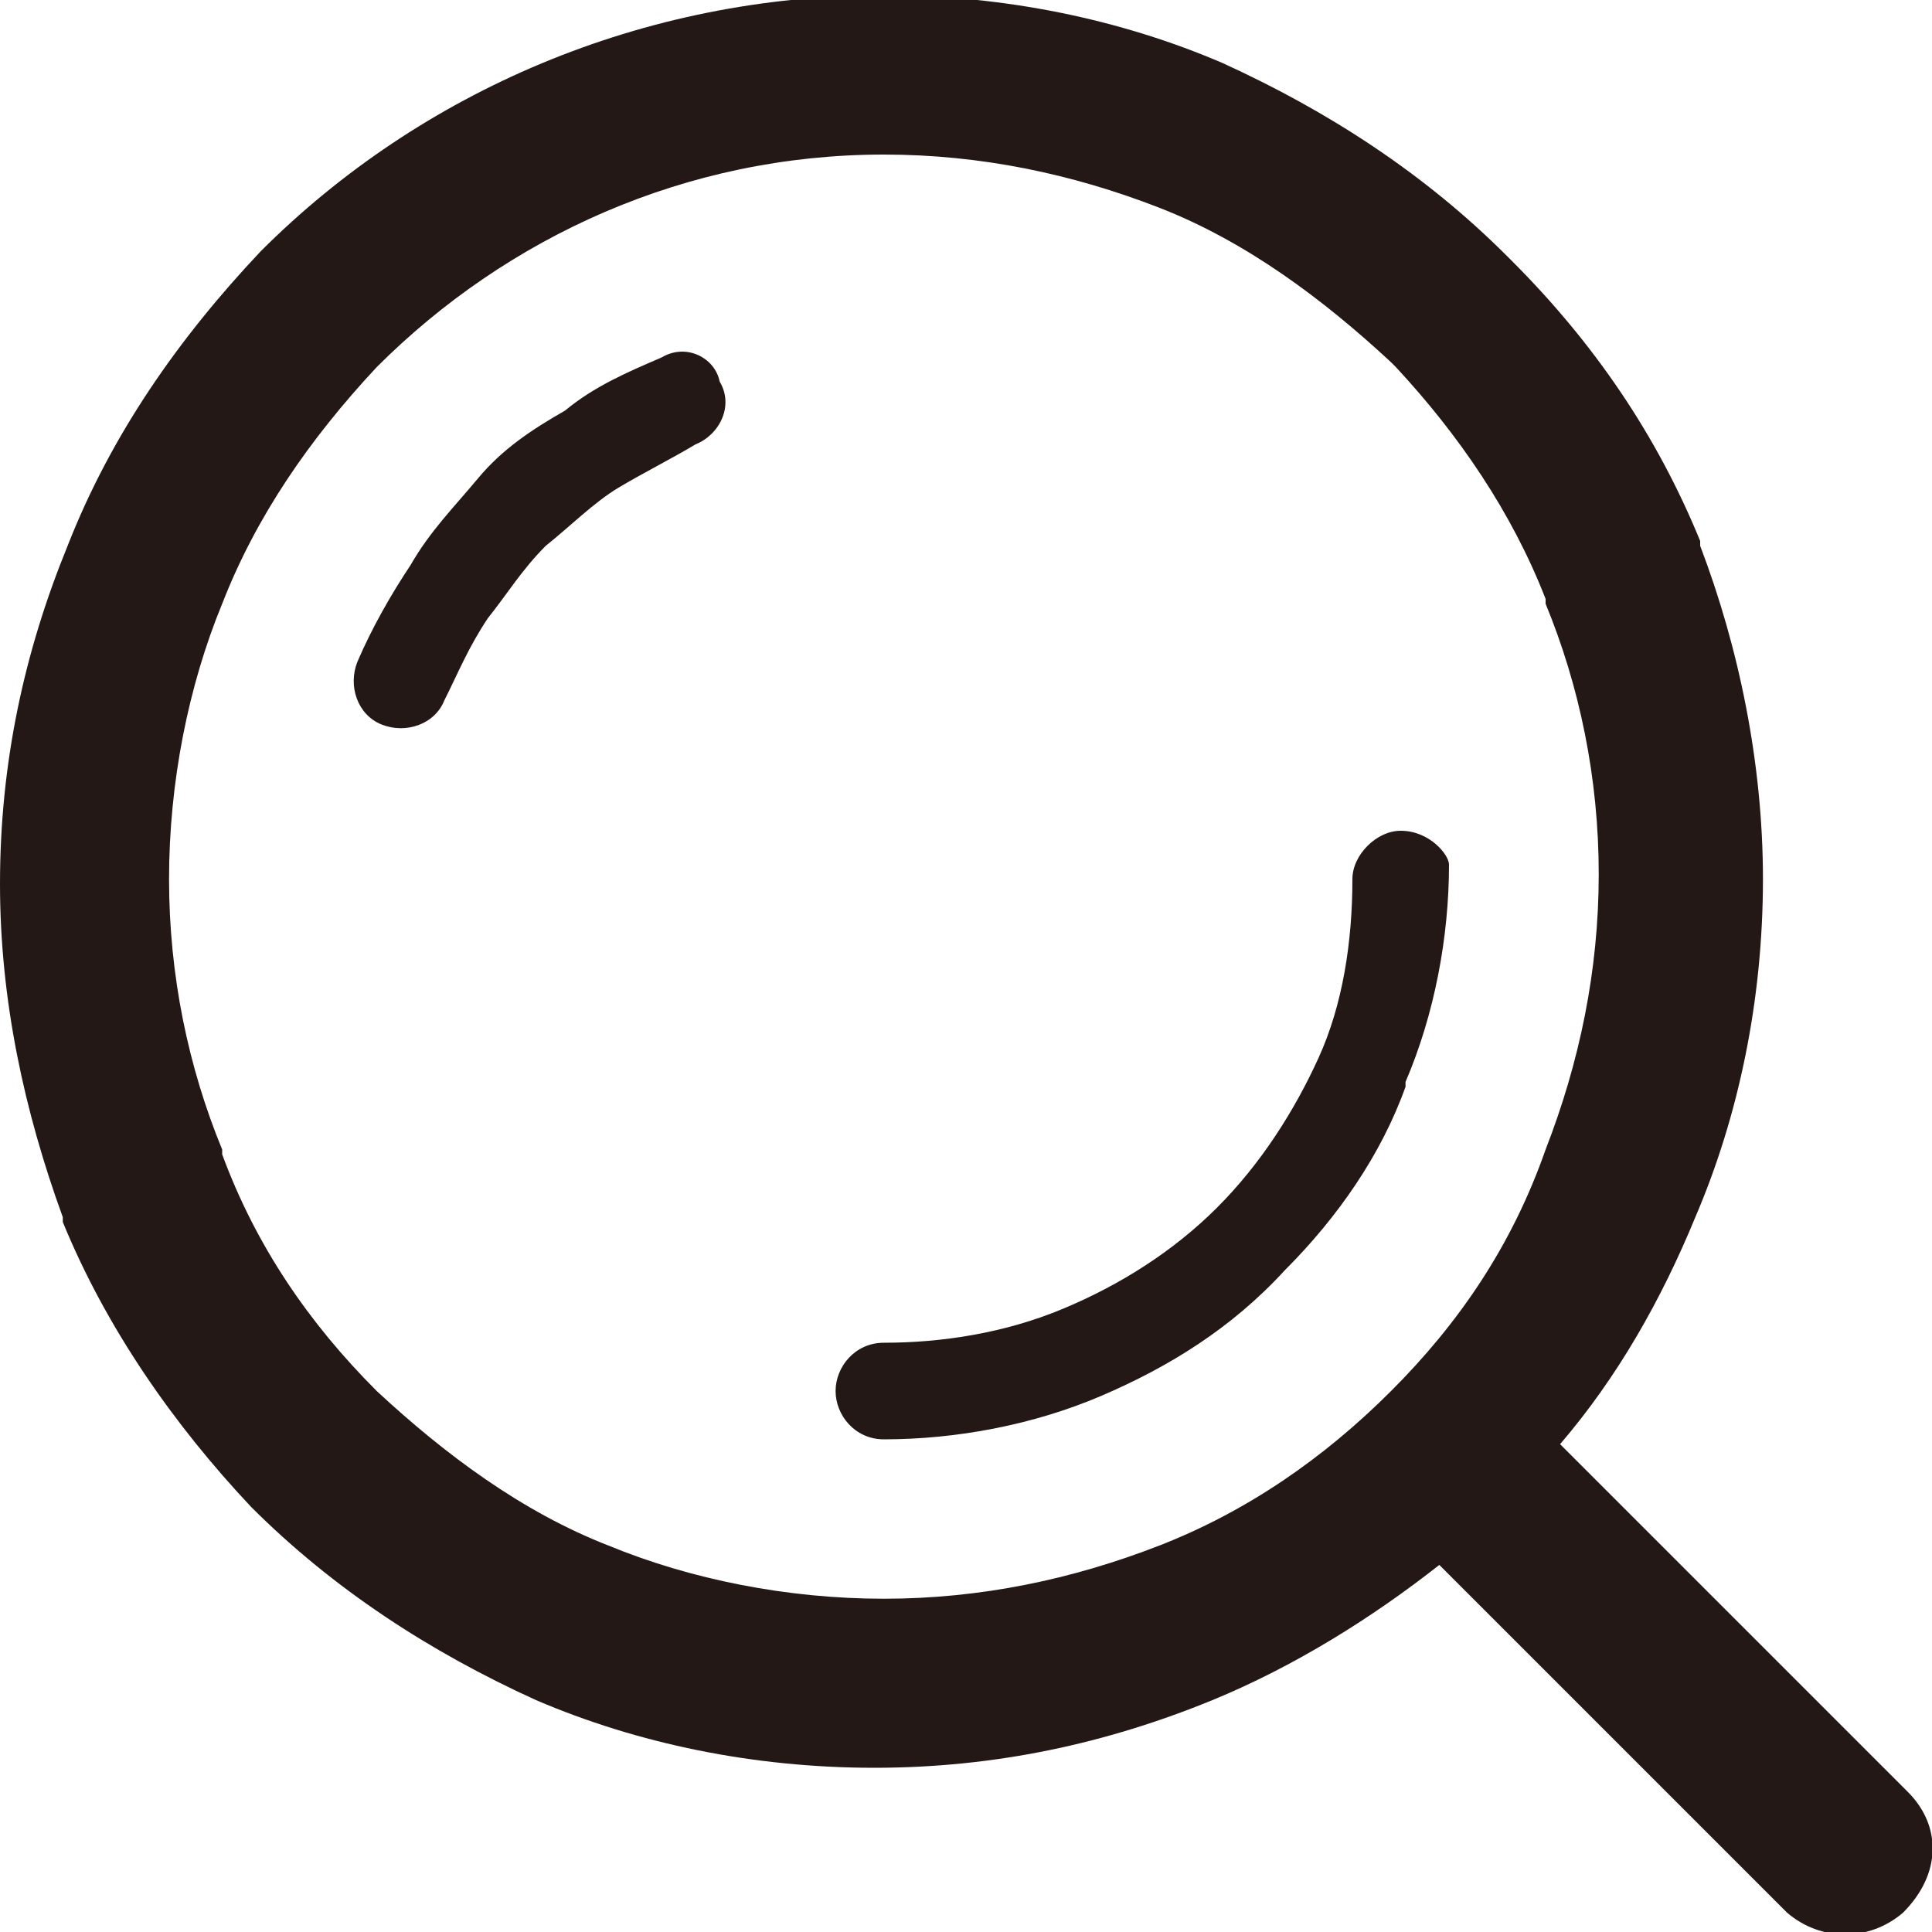 <?xml version="1.0" encoding="utf-8"?>
<!-- Generator: Adobe Illustrator 19.1.0, SVG Export Plug-In . SVG Version: 6.00 Build 0)  -->
<svg version="1.1" id="圖層_1" xmlns="http://www.w3.org/2000/svg" xmlns:xlink="http://www.w3.org/1999/xlink" x="0px" y="0px"
	 viewBox="0 0 40 40" style="enable-background:new 0 0 40 40;" xml:space="preserve">
<style type="text/css">
	.st0{fill:#231815;}
</style>
<path class="st0" d="M39.5,37.1l-7.2-7.2c1.2-1.4,2.1-3,2.8-4.7c0.9-2.1,1.4-4.5,1.4-7c0-2.4-0.5-4.8-1.3-6.9l0-0.1
	c-0.9-2.2-2.2-4.1-3.9-5.8l-0.1-0.1c-1.7-1.7-3.7-3-5.9-4h0c-2.1-0.9-4.5-1.4-7-1.4c-5,0-9.6,2-12.9,5.3C3.7,7,2.3,9,1.4,11.3
	c-0.9,2.2-1.4,4.5-1.4,7c0,2.4,0.5,4.7,1.3,6.9l0,0.1c0.9,2.2,2.3,4.2,3.9,5.9h0c1.7,1.7,3.7,3,5.9,4c2.1,0.9,4.5,1.4,7,1.4
	c2.5,0,4.8-0.5,7-1.4c1.7-0.7,3.3-1.7,4.7-2.8l7.2,7.2c0.7,0.6,1.7,0.6,2.4,0C40.2,38.8,40.2,37.8,39.5,37.1L39.5,37.1z M28.8,28.8
	L28.8,28.8L28.8,28.8L28.8,28.8c-1.4,1.4-3,2.5-4.8,3.2c-1.8,0.7-3.7,1.1-5.7,1.1c-2,0-4-0.4-5.7-1.1c-1.8-0.7-3.4-1.9-4.8-3.2l0,0
	c-1.4-1.4-2.5-3-3.2-4.9l0-0.1c-0.7-1.7-1.1-3.6-1.1-5.6c0-2,0.4-4,1.1-5.7c0.7-1.8,1.8-3.4,3.2-4.9c2.7-2.7,6.4-4.4,10.5-4.4
	c2,0,3.9,0.4,5.7,1.1l0,0c1.8,0.7,3.4,1.9,4.8,3.2l0.1,0.1c1.3,1.4,2.4,3,3.1,4.8l0,0.1c0.7,1.7,1.1,3.6,1.1,5.6
	c0,2-0.4,3.9-1.1,5.7C31.3,25.8,30.2,27.4,28.8,28.8L28.8,28.8z M13.7,7.4L13.7,7.4c-0.7,0.3-1.4,0.6-2,1.1C11,8.9,10.4,9.3,9.9,9.9
	l0,0l0,0c-0.5,0.6-1,1.1-1.4,1.8v0c-0.4,0.6-0.8,1.3-1.1,2c-0.2,0.5,0,1.1,0.5,1.3c0.5,0.2,1.1,0,1.3-0.5c0.3-0.6,0.5-1.1,0.9-1.7
	c0.4-0.5,0.7-1,1.2-1.5c0.5-0.4,1-0.9,1.5-1.2c0.5-0.3,1.1-0.6,1.6-0.9c0.5-0.2,0.8-0.8,0.5-1.3C14.8,7.4,14.2,7.1,13.7,7.4
	L13.7,7.4z M29,17.2L29,17.2c-0.5,0-1,0.5-1,1c0,1.3-0.2,2.6-0.7,3.7l0,0c-0.5,1.1-1.2,2.2-2.1,3.1c-0.9,0.9-2,1.6-3.2,2.1
	c-1.2,0.5-2.5,0.7-3.7,0.7c-0.6,0-1,0.5-1,1c0,0.5,0.4,1,1,1c1.5,0,3.1-0.3,4.5-0.9c1.4-0.6,2.7-1.4,3.8-2.6c1.1-1.1,2-2.4,2.5-3.8
	l0-0.1c0.6-1.4,0.9-3,0.9-4.5C30,17.7,29.6,17.2,29,17.2L29,17.2z"/>
</svg>
